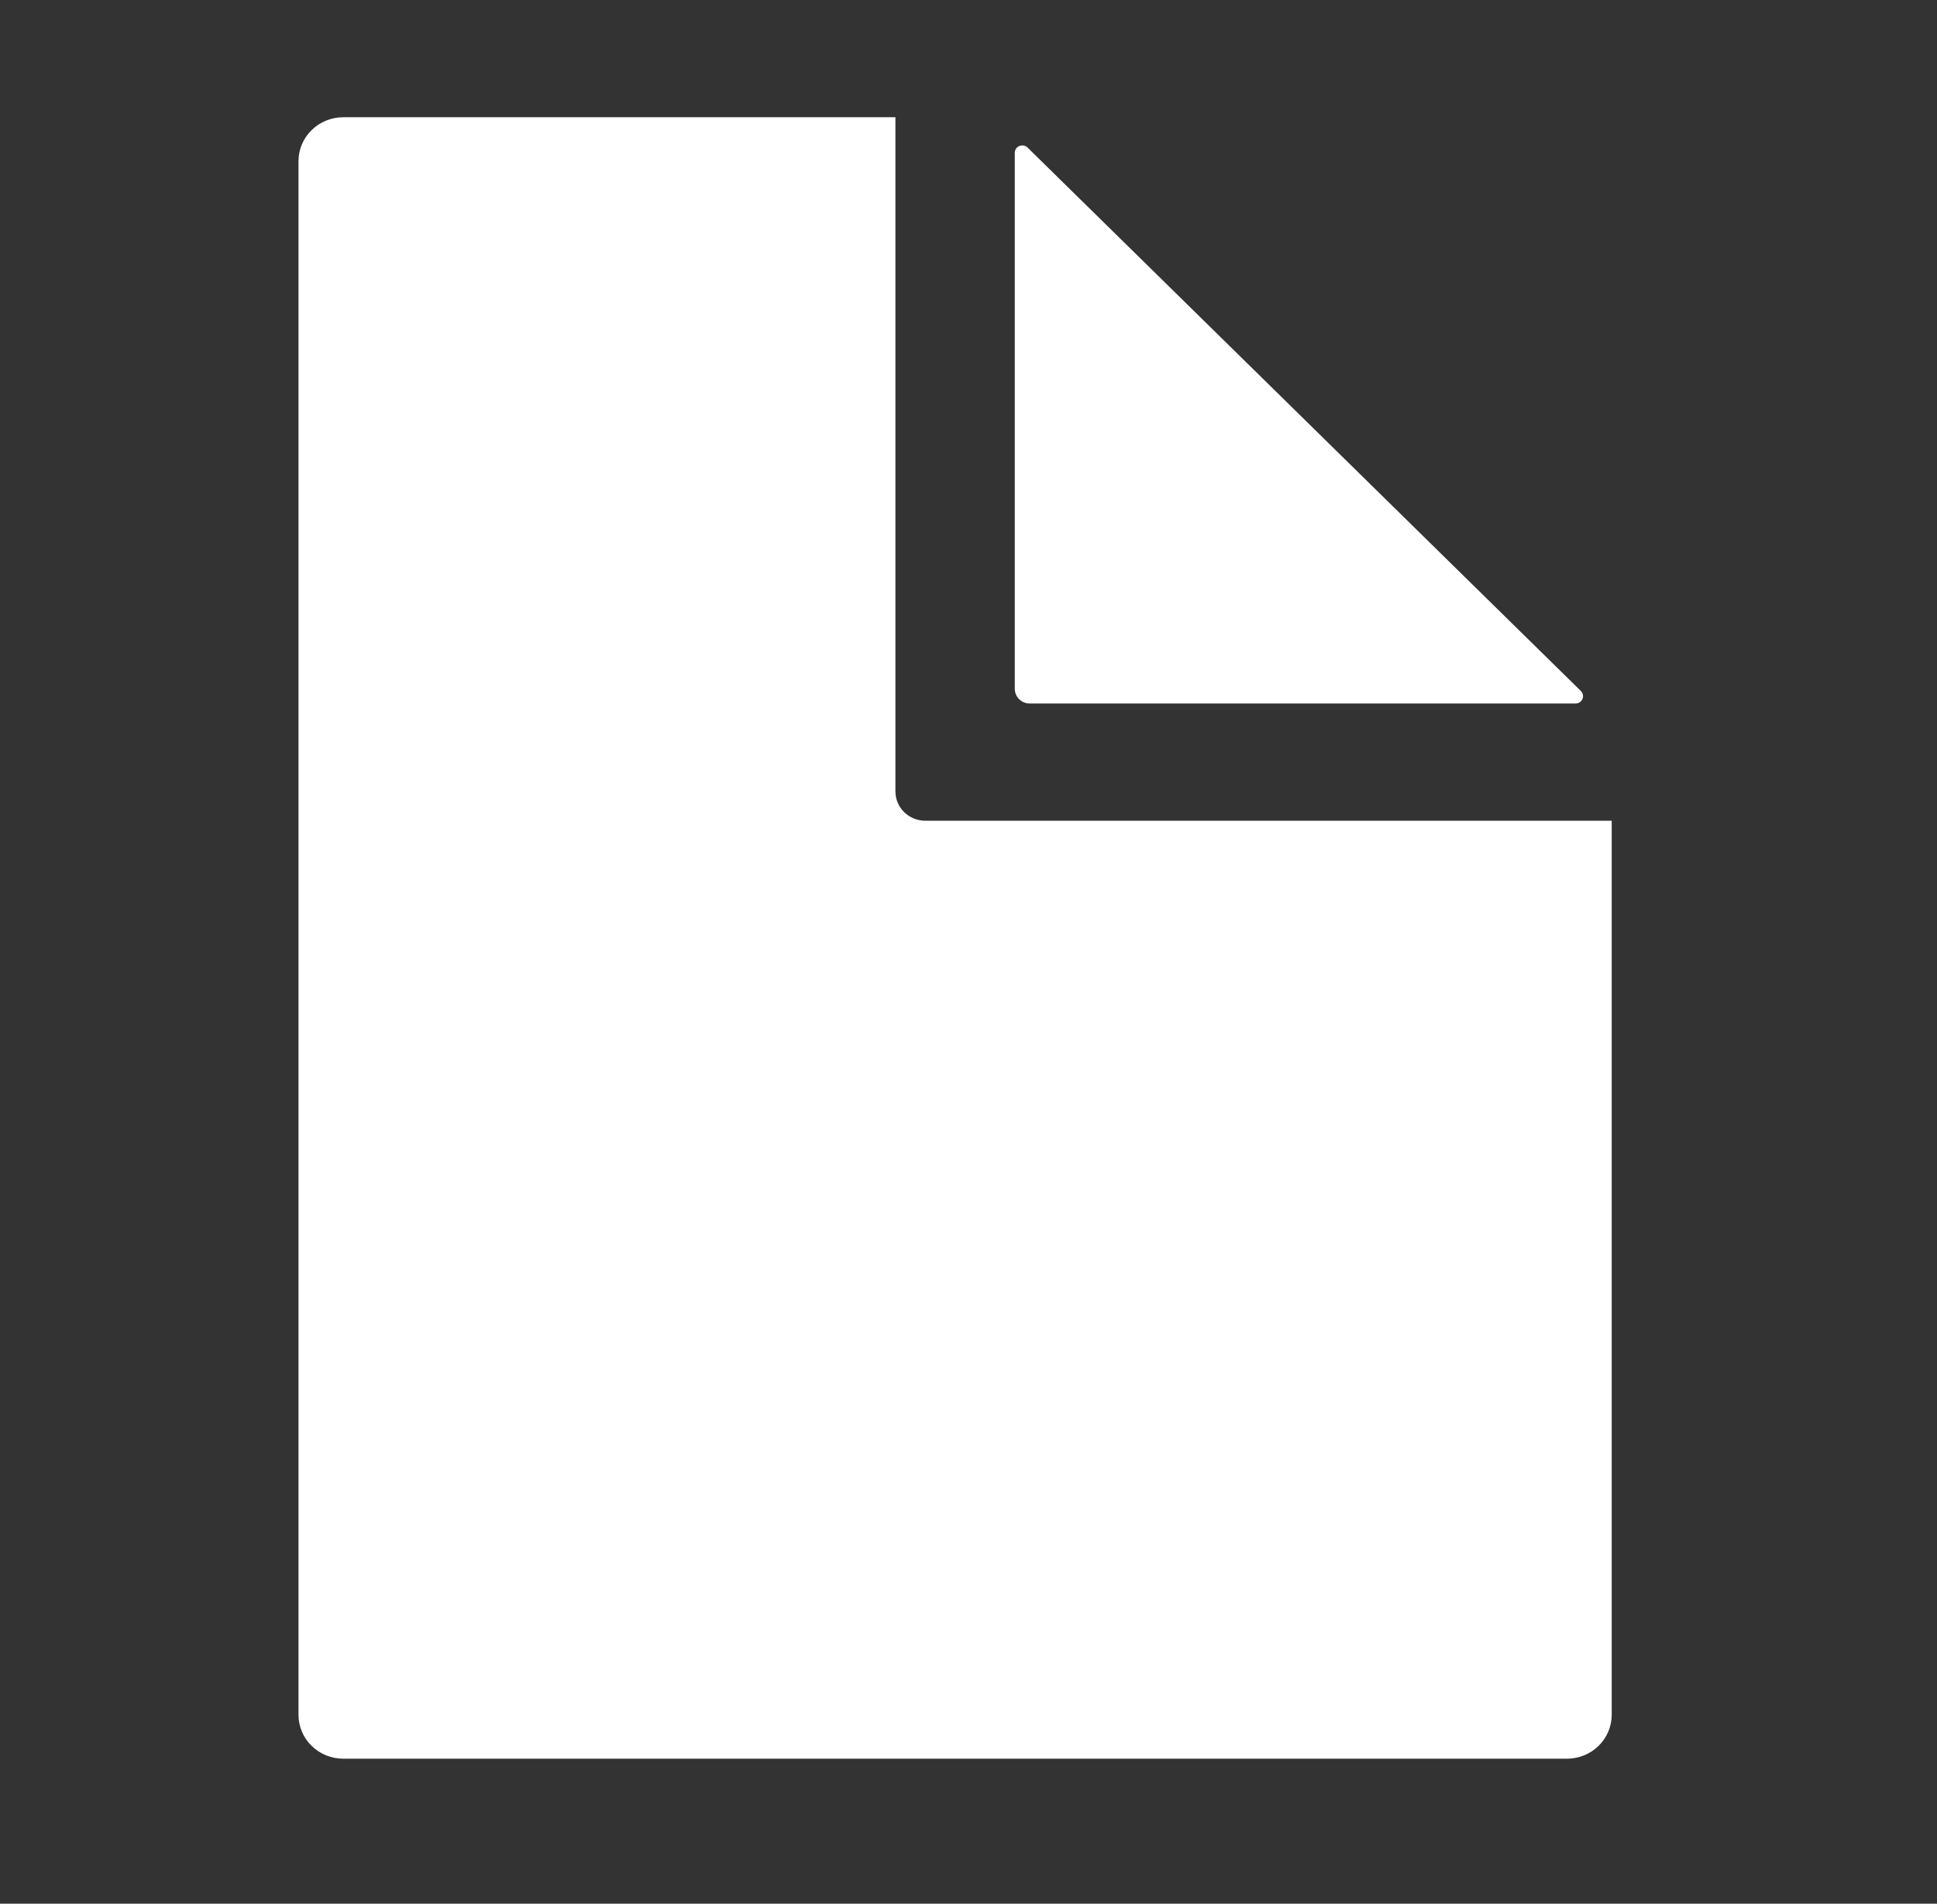 <svg width="59" height="58" viewBox="0 0 59 58" fill="none" xmlns="http://www.w3.org/2000/svg">
<rect x="0" y="0" width="59" height="58" fill="#333333" stroke="none"/>
<path d="M27.274 24.112V3.572H10.456C10.094 3.572 9.747 3.713 9.491 3.965C9.235 4.216 9.092 4.557 9.092 4.912V52.243C9.092 52.598 9.235 52.939 9.491 53.19C9.747 53.441 10.094 53.582 10.456 53.582H47.729C48.09 53.582 48.437 53.441 48.693 53.19C48.949 52.939 49.092 52.598 49.092 52.243V25.005H28.183C27.942 25.005 27.711 24.911 27.54 24.744C27.37 24.576 27.274 24.349 27.274 24.112Z" fill="white"/>
<path d="M30.91 4.654V20.986C30.91 21.105 30.958 21.218 31.043 21.302C31.128 21.386 31.244 21.433 31.365 21.433H47.991C48.036 21.433 48.08 21.42 48.117 21.395C48.155 21.371 48.184 21.336 48.201 21.296C48.218 21.255 48.223 21.21 48.214 21.167C48.206 21.123 48.184 21.084 48.152 21.052L31.298 4.495C31.266 4.464 31.225 4.443 31.181 4.435C31.137 4.426 31.091 4.431 31.05 4.448C31.009 4.465 30.973 4.493 30.948 4.53C30.923 4.567 30.91 4.61 30.91 4.654Z" fill="white"/>
</svg>
